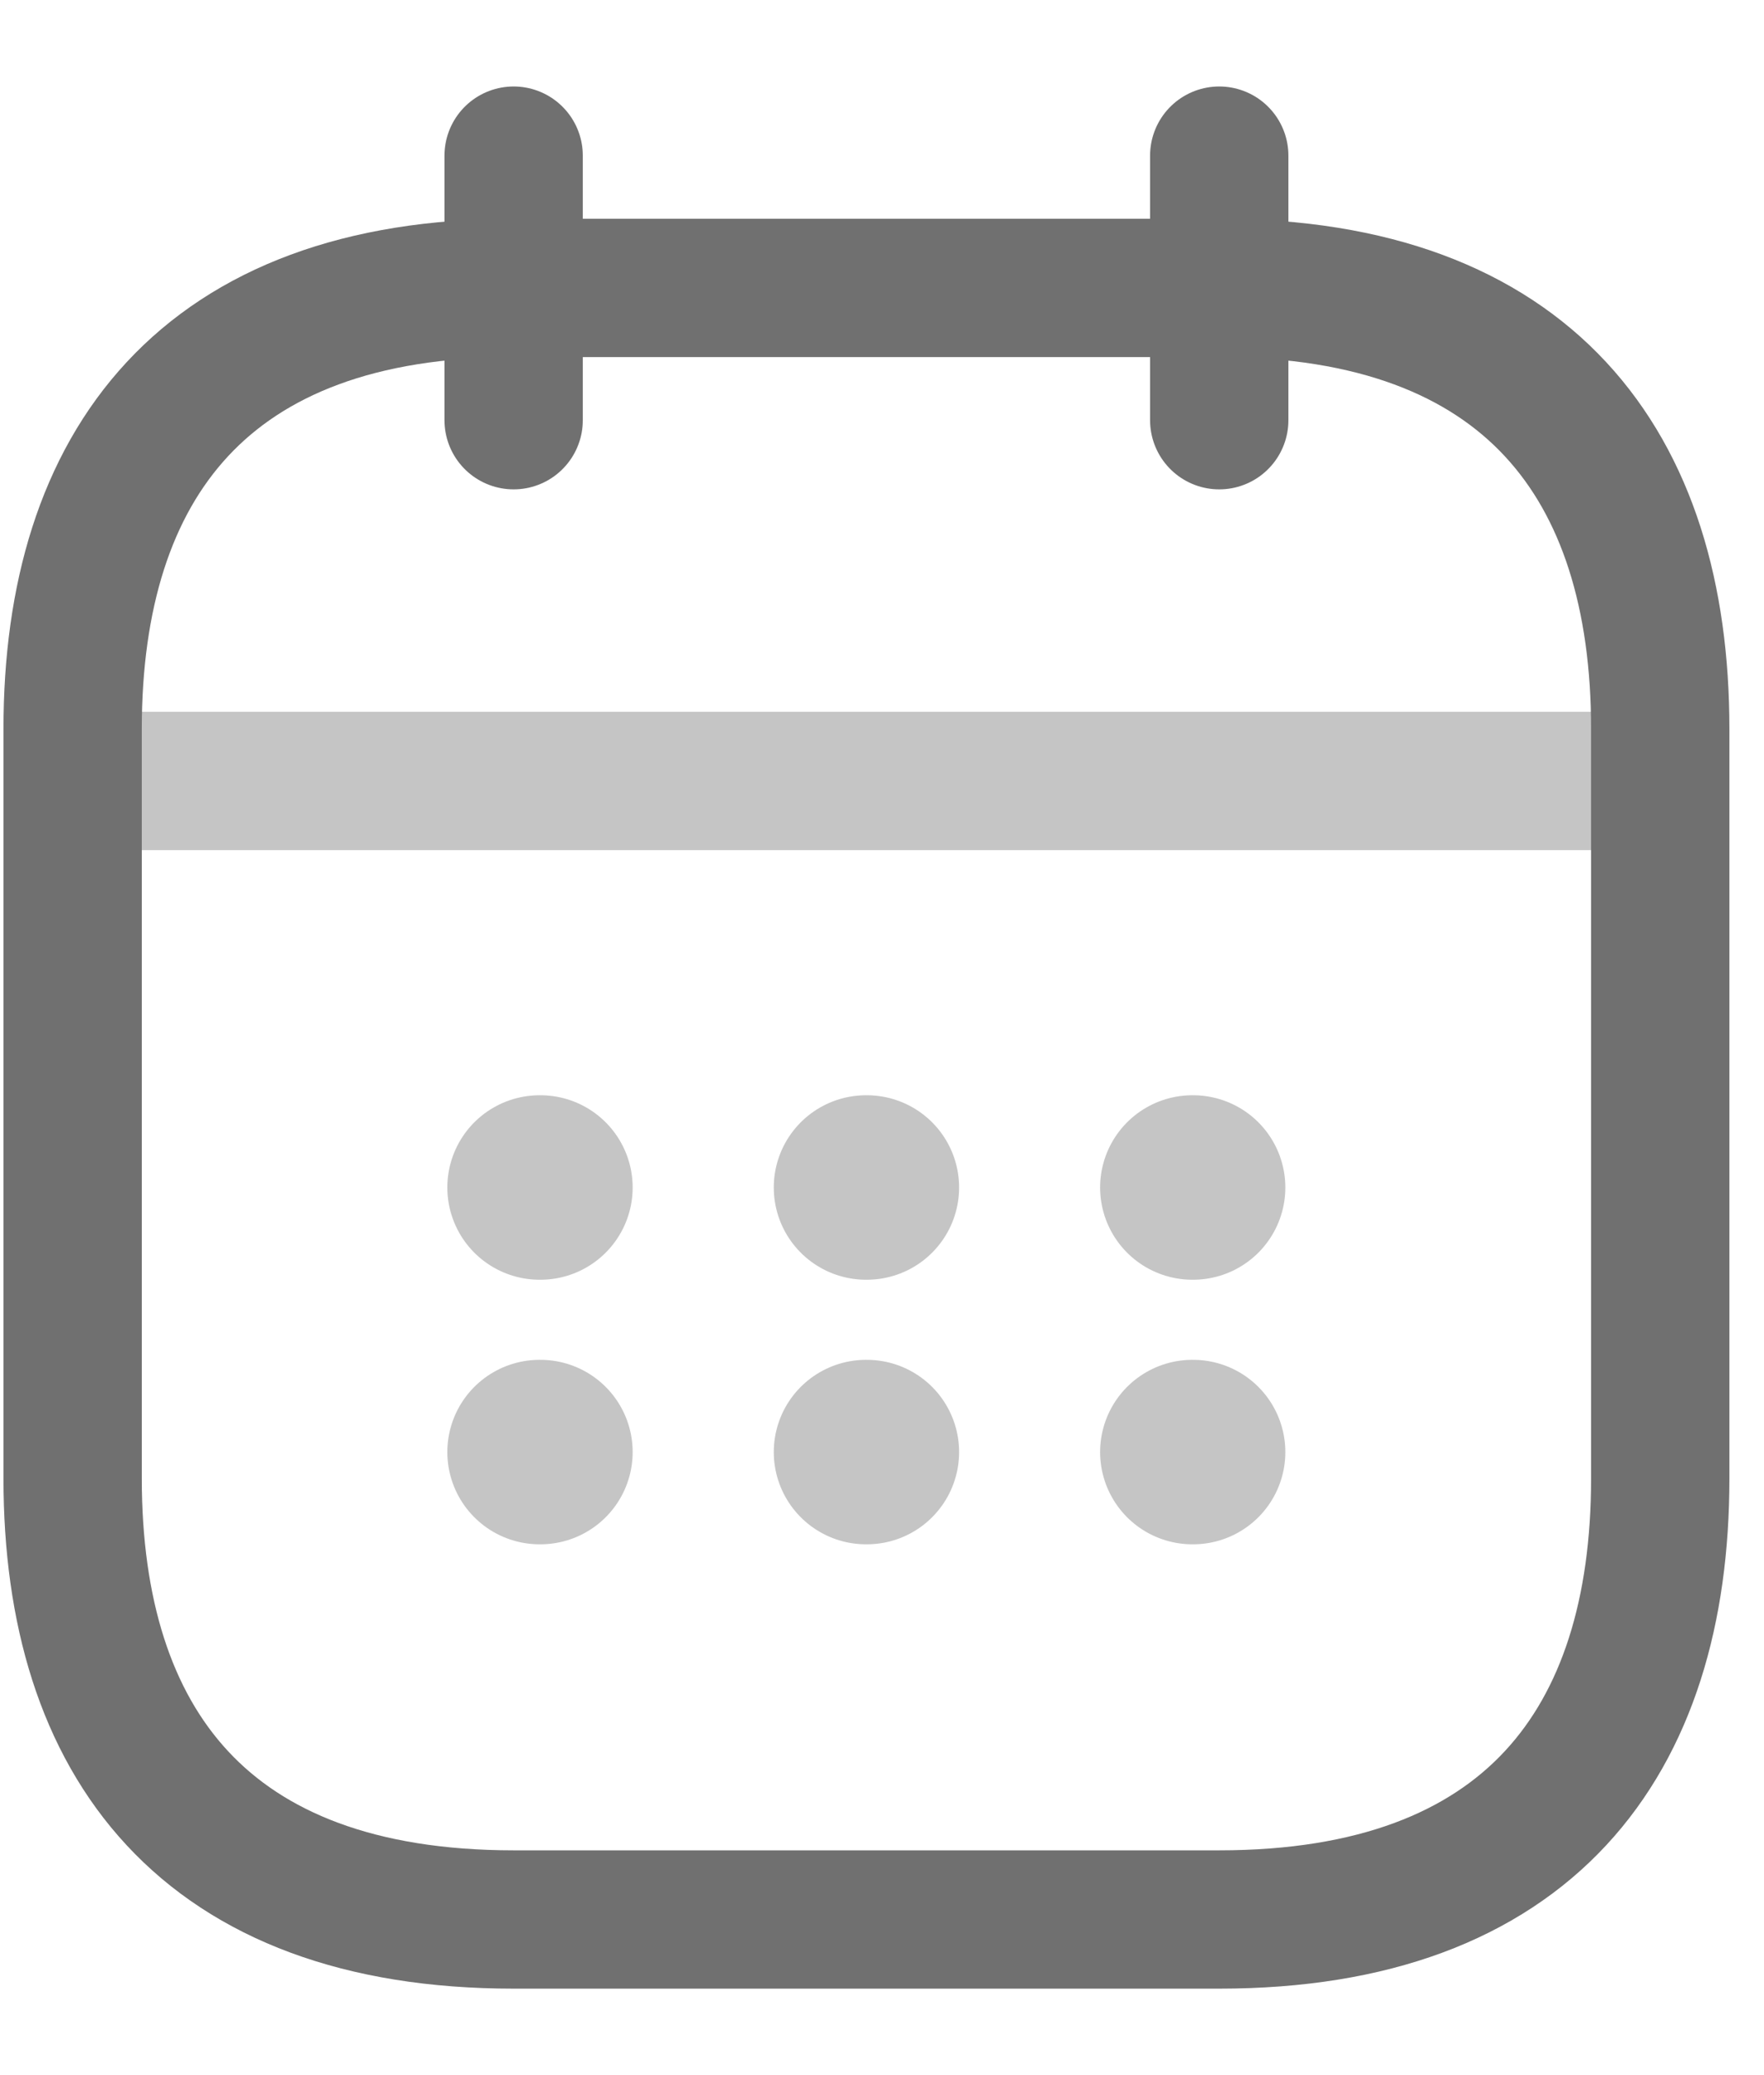 <svg width="17" height="20" viewBox="0 0 17 20" fill="none" xmlns="http://www.w3.org/2000/svg">
<path d="M4.95 1.5V4.05" stroke="#707070" stroke-width="1.333" stroke-miterlimit="10" stroke-linecap="round" stroke-linejoin="round"/>
<path d="M11.75 1.5V4.05" stroke="#707070" stroke-width="1.333" stroke-miterlimit="10" stroke-linecap="round" stroke-linejoin="round"/>
<path opacity="0.4" d="M1.125 7.527H15.575" stroke="#707070" stroke-width="1.333" stroke-miterlimit="10" stroke-linecap="round" stroke-linejoin="round"/>
<path d="M16 7.025V14.25C16 16.8 14.725 18.5 11.75 18.5H4.95C1.975 18.5 0.7 16.8 0.7 14.25V7.025C0.7 4.475 1.975 2.775 4.95 2.775H11.75C14.725 2.775 16 4.475 16 7.025Z" stroke="#707070" stroke-width="1.333" stroke-miterlimit="10" stroke-linecap="round" stroke-linejoin="round"/>
<path opacity="0.4" d="M11.491 11.445H11.498" stroke="#707070" stroke-width="1.778" stroke-linecap="round" stroke-linejoin="round"/>
<path opacity="0.4" d="M11.491 13.995H11.498" stroke="#707070" stroke-width="1.778" stroke-linecap="round" stroke-linejoin="round"/>
<path opacity="0.4" d="M8.346 11.445H8.354" stroke="#707070" stroke-width="1.778" stroke-linecap="round" stroke-linejoin="round"/>
<path opacity="0.4" d="M8.346 13.995H8.354" stroke="#707070" stroke-width="1.778" stroke-linecap="round" stroke-linejoin="round"/>
<path opacity="0.4" d="M5.2 11.445H5.208" stroke="#707070" stroke-width="1.778" stroke-linecap="round" stroke-linejoin="round"/>
<path opacity="0.4" d="M5.2 13.995H5.208" stroke="#707070" stroke-width="1.778" stroke-linecap="round" stroke-linejoin="round"/>
</svg>
